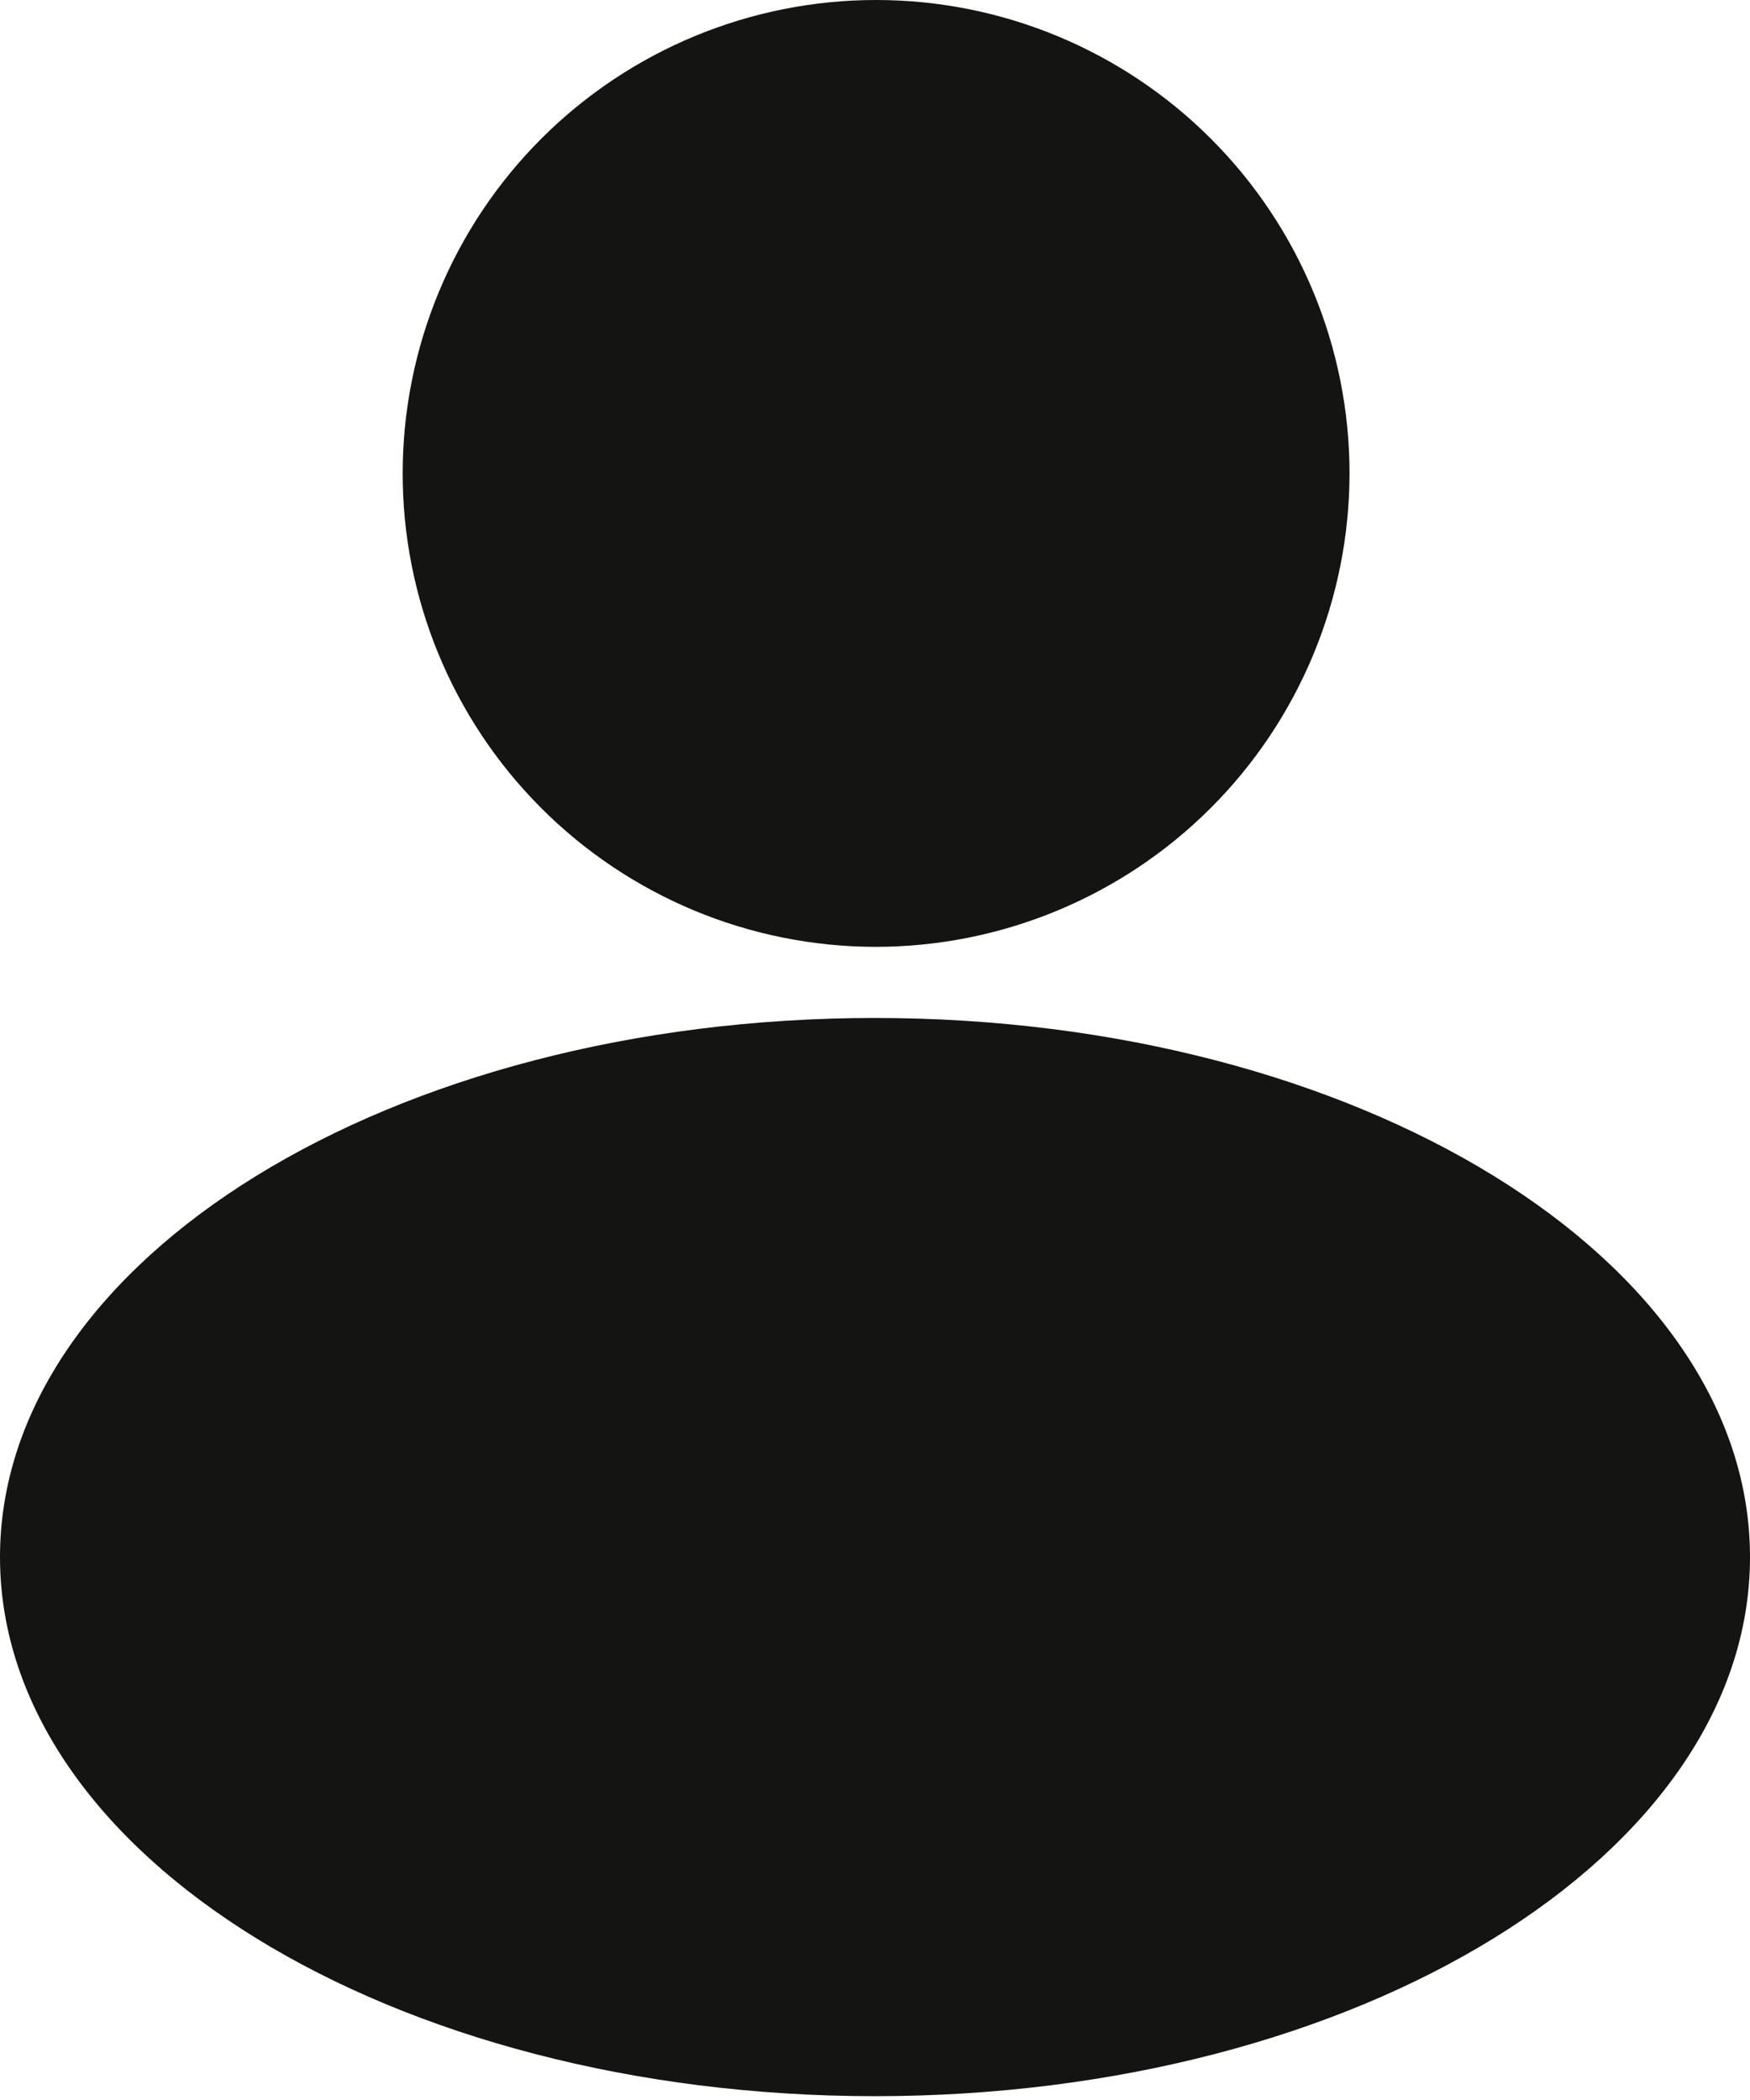 <svg xmlns="http://www.w3.org/2000/svg" width="50" height="60" viewBox="0 0 50 60" fill="none">
<path fill-rule="evenodd" clip-rule="evenodd" d="M24.999 59.891C11.193 59.891 0 52.995 0 44.488C0 35.981 11.193 29.085 24.999 29.085C38.807 29.085 50 35.981 50 44.488C50 52.995 38.807 59.891 24.999 59.891V59.891ZM24.999 27.053V27.053C21.414 27.045 17.979 25.613 15.448 23.072C12.918 20.532 11.499 17.091 11.505 13.505C11.511 9.92 12.94 6.483 15.478 3.95C18.017 1.418 21.457 -0.003 25.043 4.72039e-06C28.628 0.003 32.066 1.43 34.6 3.966C37.135 6.503 38.558 9.941 38.558 13.527C38.554 17.119 37.123 20.562 34.58 23.098C32.037 25.634 28.591 27.057 25 27.053L24.999 27.053Z" fill="#141413"/>
</svg>